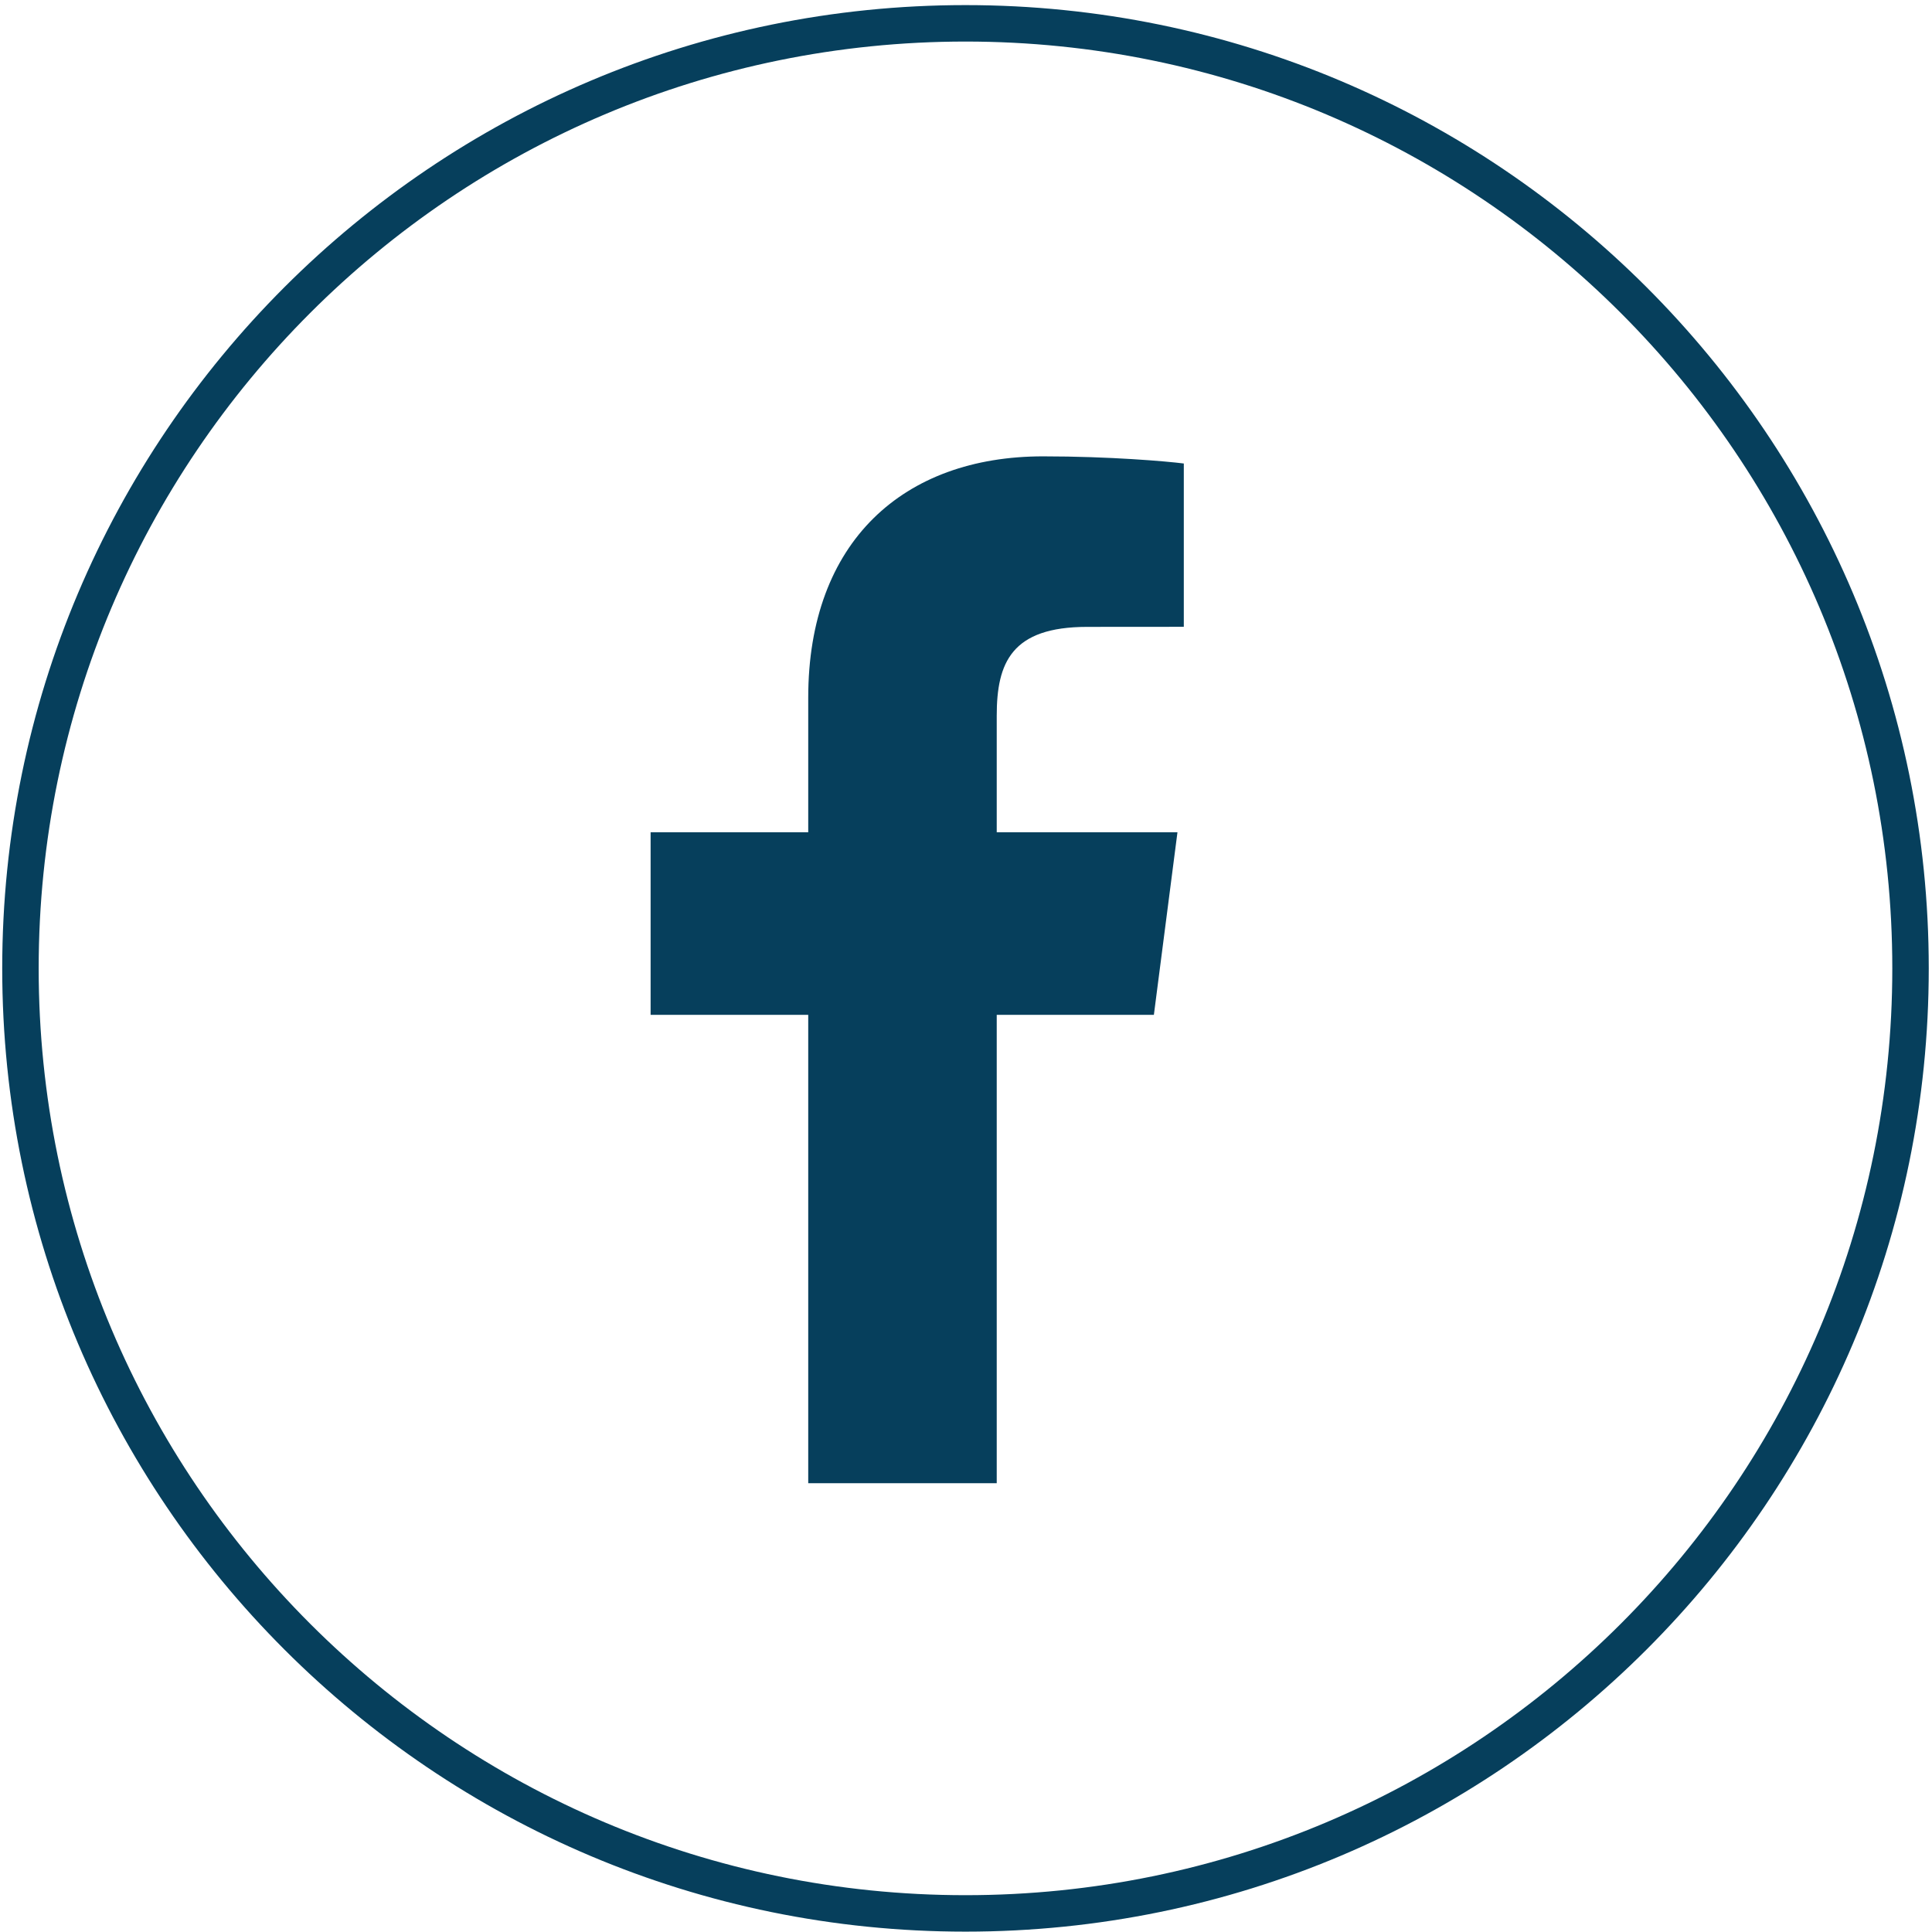 <svg width="53" height="53" viewBox="0 0 53 53" fill="none" xmlns="http://www.w3.org/2000/svg">
<path fill-rule="evenodd" clip-rule="evenodd" d="M0.561 26.565C0.561 12.247 12.168 0.64 26.486 0.64C40.804 0.64 52.411 12.247 52.411 26.565C52.411 40.883 40.804 52.49 26.486 52.49C12.168 52.49 0.561 40.883 0.561 26.565Z" stroke="#063F5C"/>
<g clip-path="url(#clip0_227_6176)">
<path d="M27.343 40.689V27.84H31.654L32.301 22.831H27.343V19.634C27.343 18.184 27.744 17.197 29.825 17.197L32.475 17.195V12.715C32.017 12.656 30.444 12.519 28.613 12.519C24.789 12.519 22.172 14.853 22.172 19.138V22.831H17.848V27.84H22.172V40.689H27.343Z" fill="#063F5C"/>
</g>
<defs>
<clipPath id="clip0_227_6176">
<rect width="29.255" height="29.255" fill="white" transform="translate(12.158 11.604)"/>
</clipPath>
</defs>
</svg>
